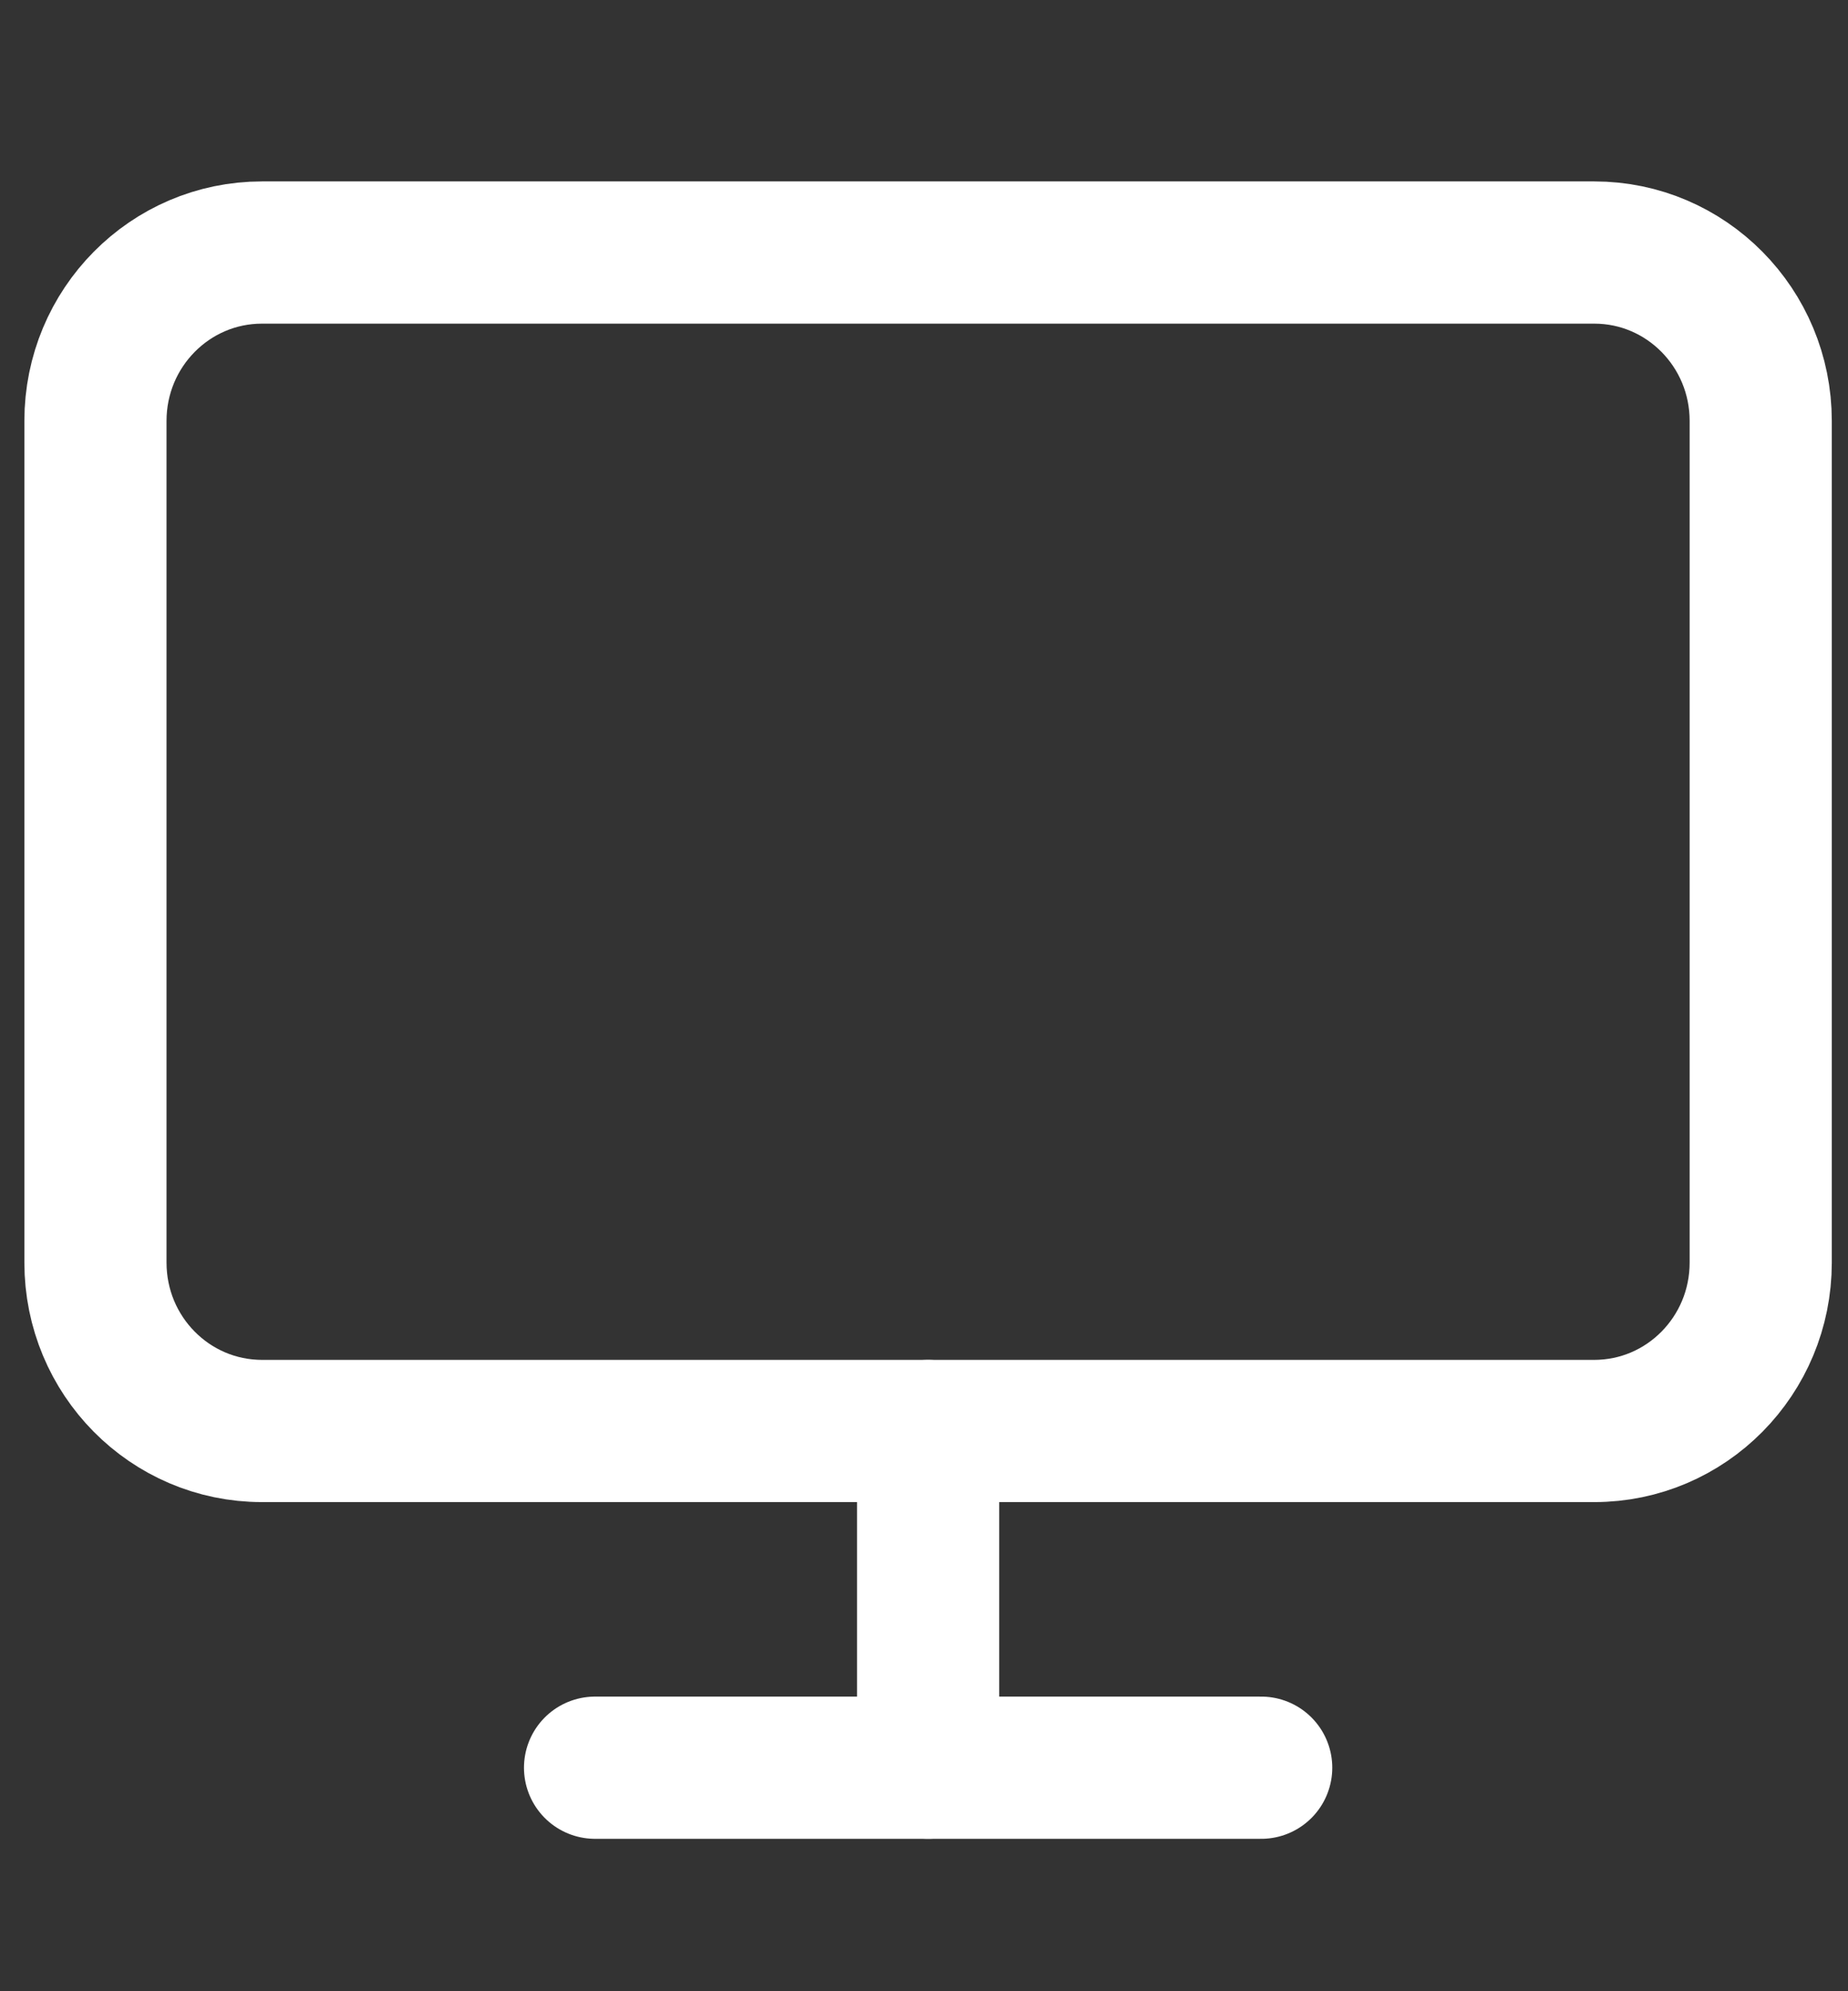 <svg width="26" height="28" viewBox="0 0 26 28" fill="none" xmlns="http://www.w3.org/2000/svg">
<rect x="0" y="0" width="26" height="28" fill="#333333" stroke="none"/>
<path d="M22.43 3.551H3.686C2.392 3.551 1.343 4.611 1.343 5.918V17.755C1.343 19.063 2.392 20.122 3.686 20.122H22.43C23.724 20.122 24.772 19.063 24.772 17.755V5.918C24.772 4.611 23.724 3.551 22.43 3.551Z" stroke="white" stroke-width="2" stroke-linecap="round" stroke-linejoin="round"/>
<path d="M8.372 24.857H17.744" stroke="white" stroke-width="2" stroke-linecap="round" stroke-linejoin="round"/>
<path d="M13.058 20.122V24.857" stroke="white" stroke-width="2" stroke-linecap="round" stroke-linejoin="round"/>
</svg>
